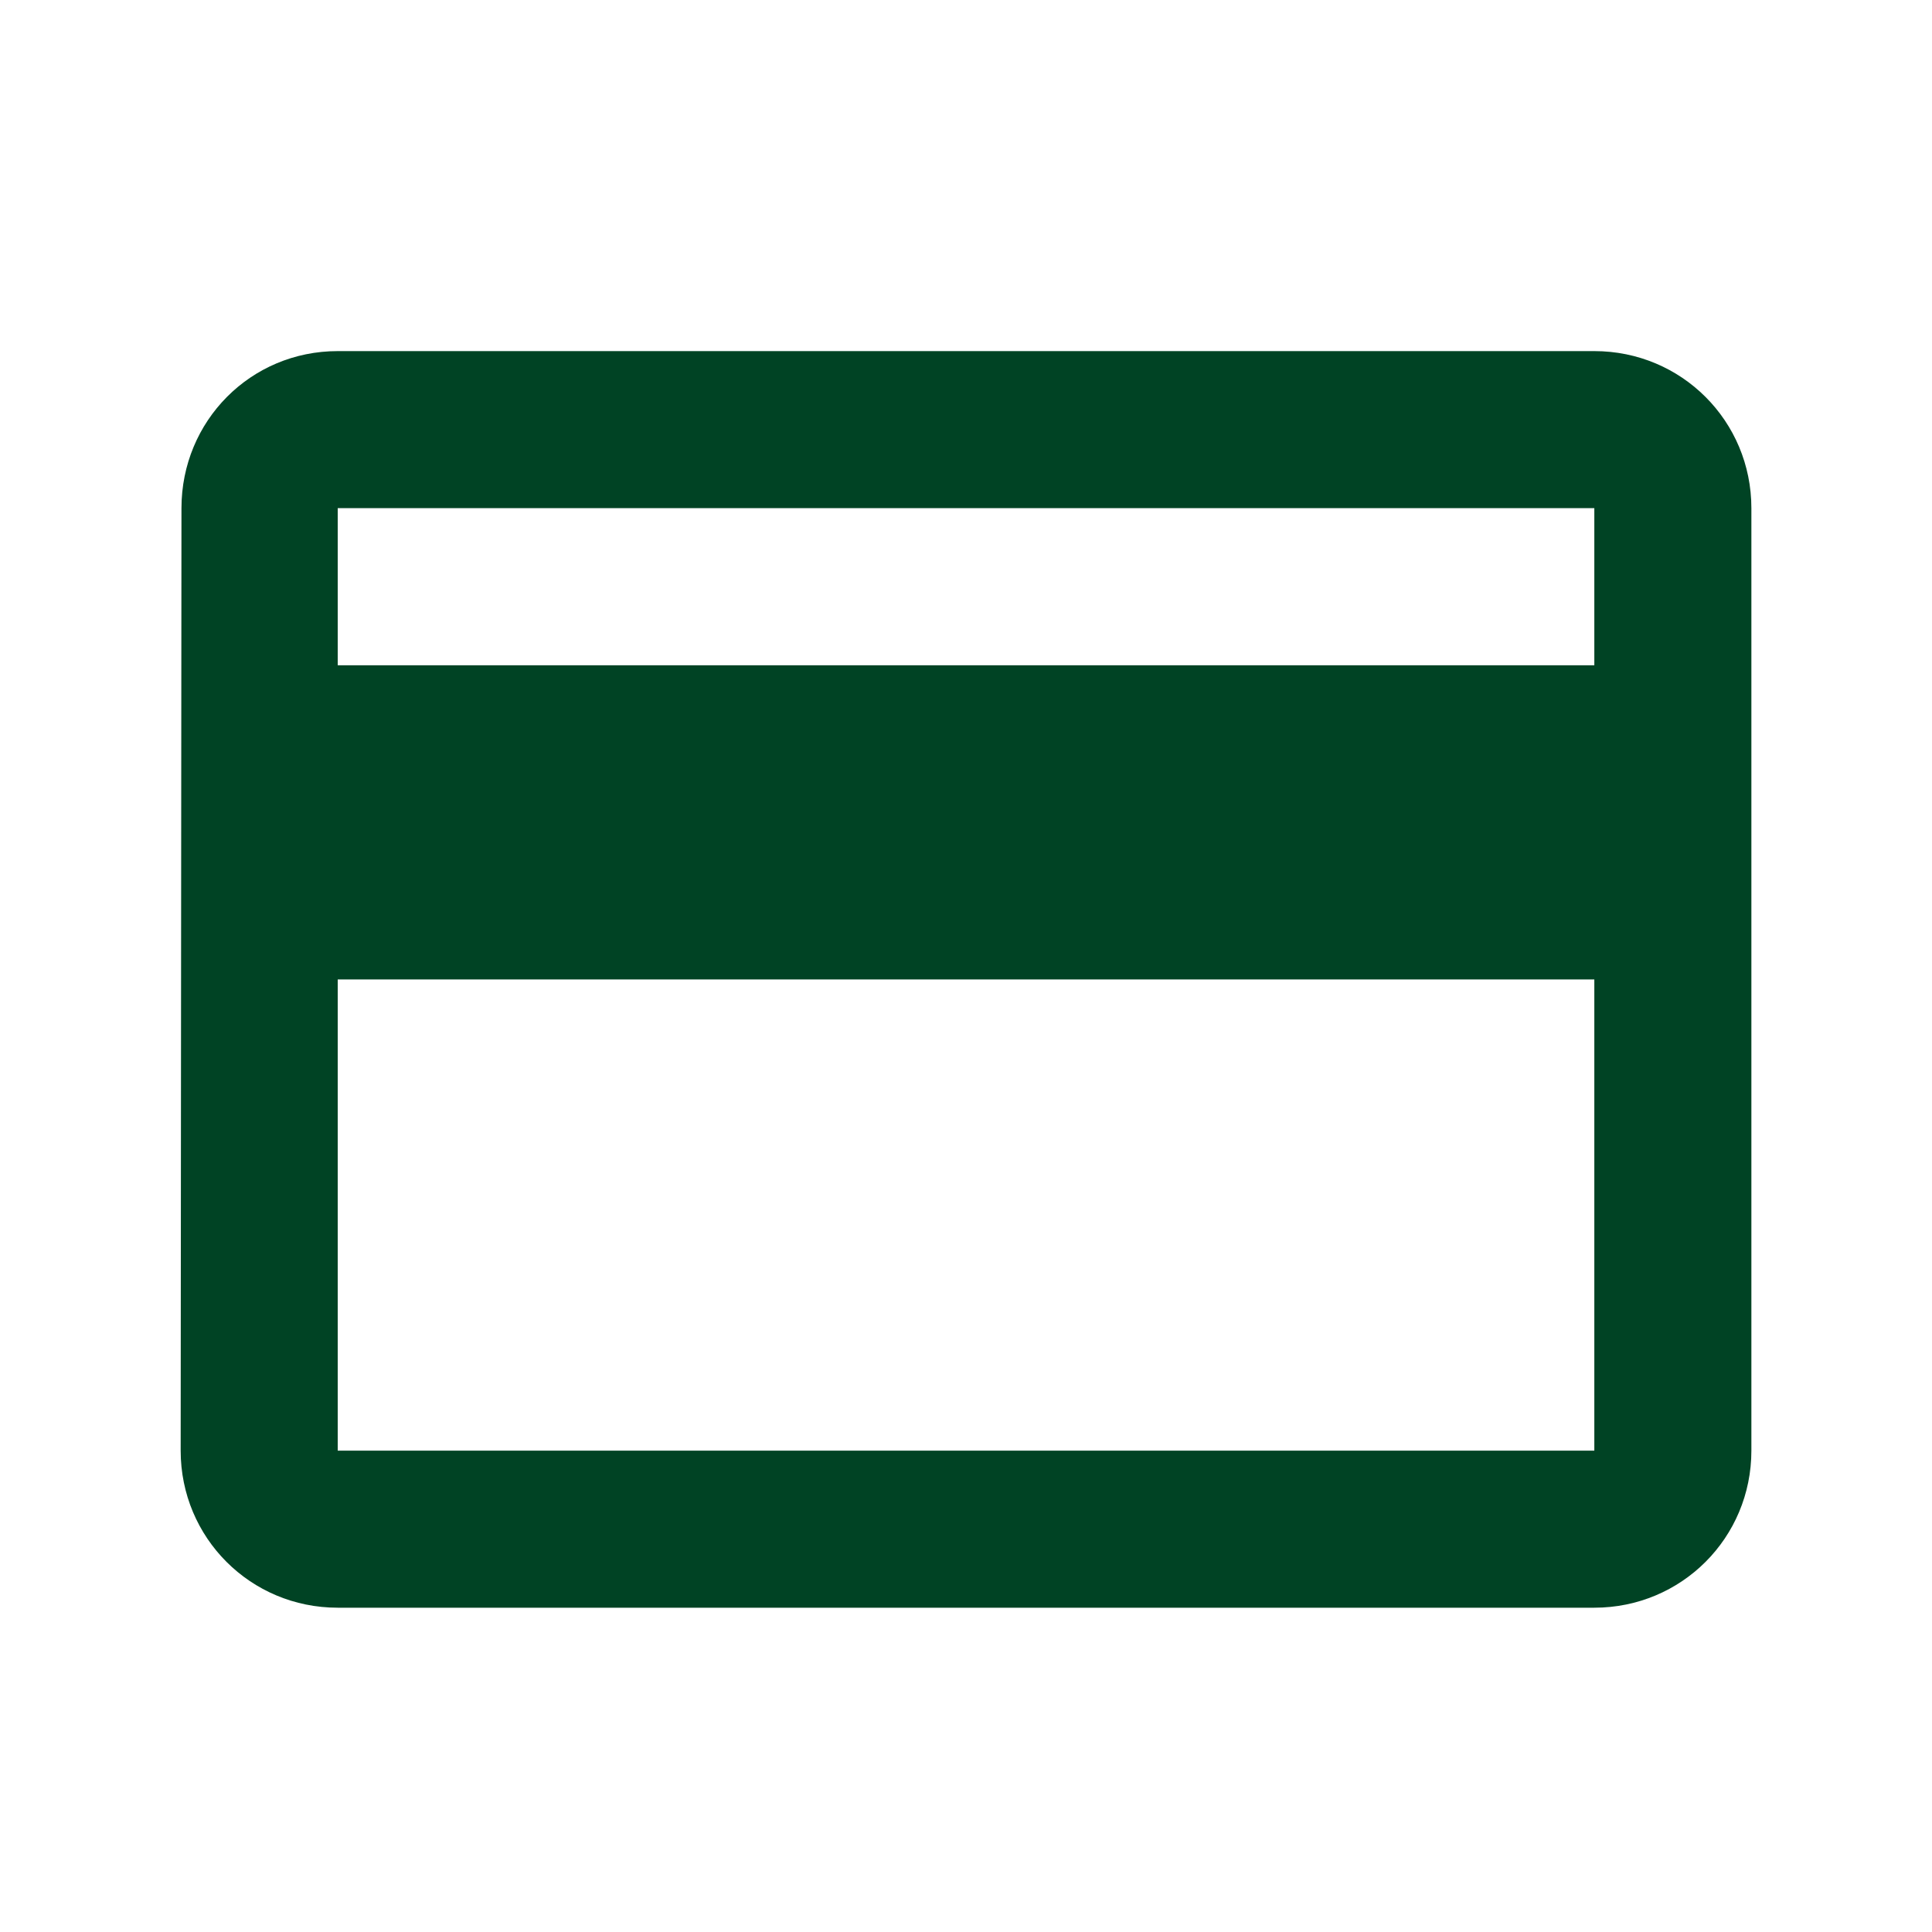 <svg width="41" height="41" viewBox="0 0 41 41" fill="none" xmlns="http://www.w3.org/2000/svg">
<path d="M33.834 7.451H7.167C5.317 7.451 3.851 8.935 3.851 10.784L3.834 30.785C3.834 32.635 5.317 34.118 7.167 34.118H33.834C35.684 34.118 37.167 32.635 37.167 30.785V10.784C37.167 8.935 35.684 7.451 33.834 7.451ZM33.834 30.785H7.167V20.785H33.834V30.785ZM33.834 14.118H7.167V10.784H33.834V14.118Z" fill="#004324"/>
</svg>
